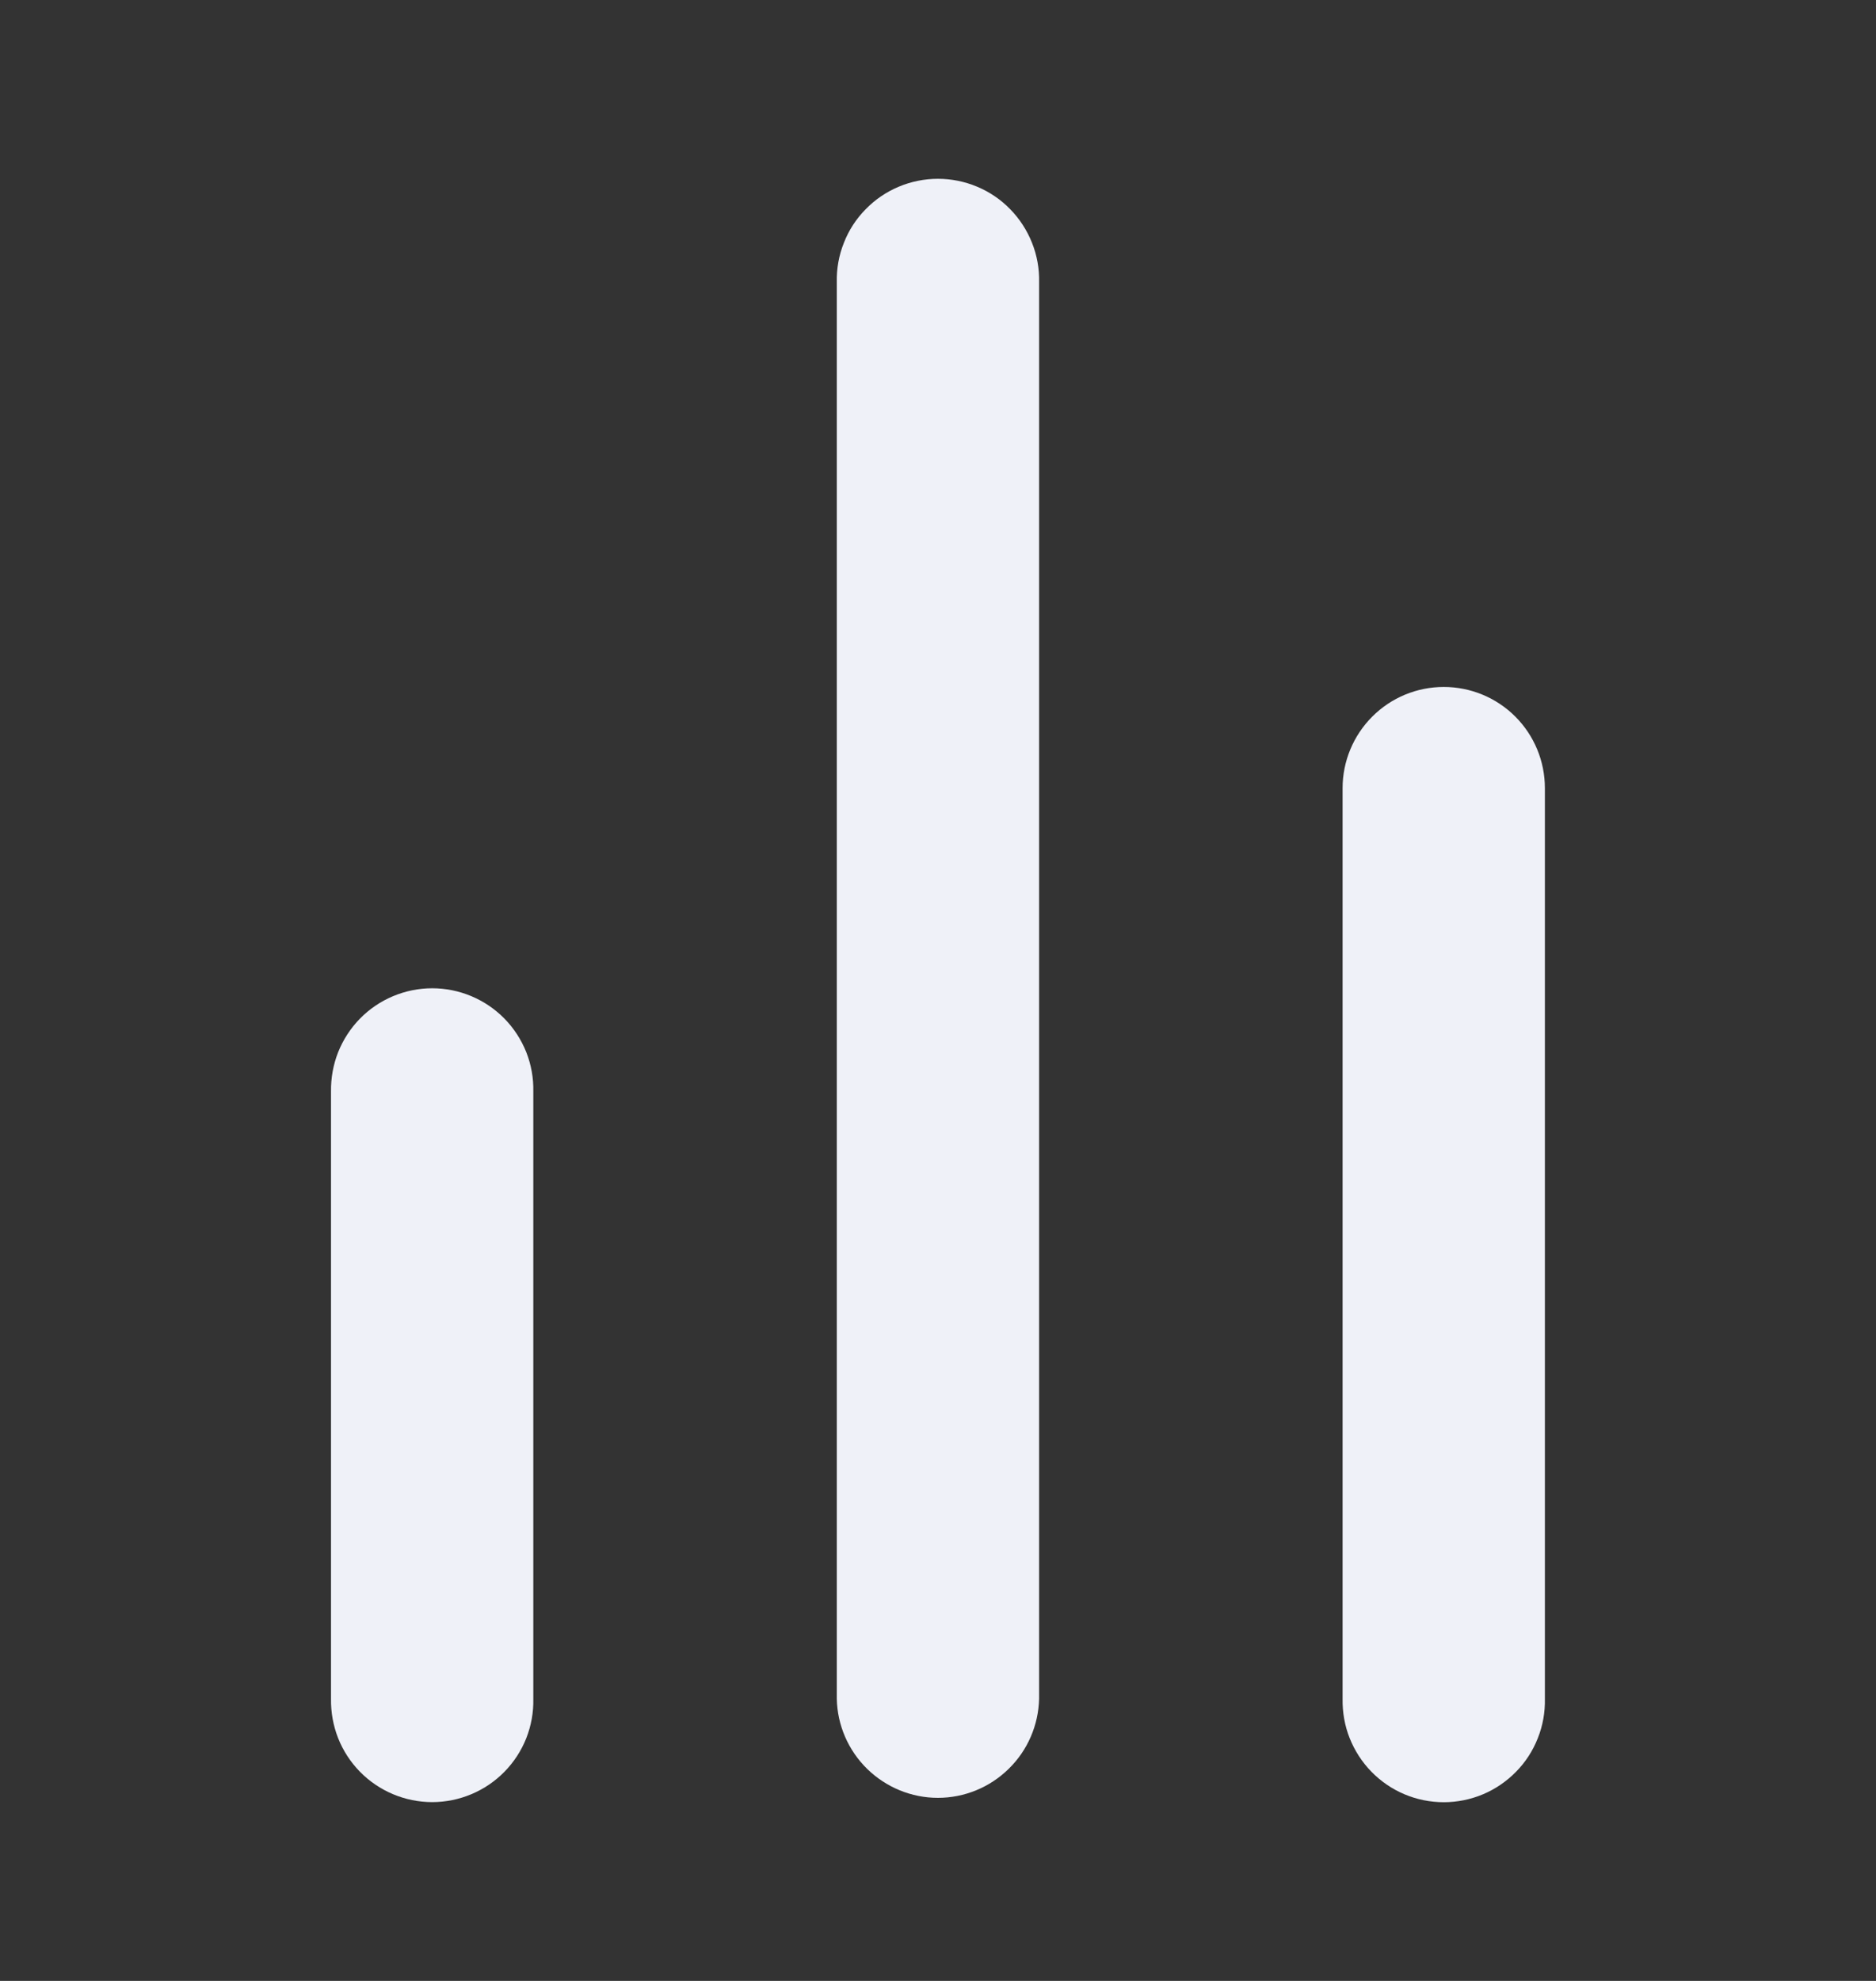 <svg width="18" height="19" viewBox="0 0 18 19" fill="none" xmlns="http://www.w3.org/2000/svg">
    <rect x="0" y="0" width="18" height="19" fill="#333333" stroke="none"/>
    <g clip-path="url(#clip0_935_55403)">
        <path d="M8.029 2.706C8.026 2.577 8.049 2.449 8.097 2.329C8.144 2.208 8.215 2.099 8.306 2.007C8.396 1.914 8.504 1.841 8.623 1.791C8.742 1.741 8.87 1.715 8.999 1.715C9.129 1.715 9.257 1.741 9.376 1.791C9.495 1.841 9.603 1.914 9.693 2.007C9.783 2.099 9.854 2.208 9.902 2.329C9.95 2.449 9.973 2.577 9.97 2.706V16.294C9.964 16.547 9.86 16.789 9.678 16.966C9.497 17.144 9.253 17.244 8.999 17.244C8.746 17.244 8.502 17.144 8.32 16.966C8.139 16.789 8.034 16.547 8.029 16.294V2.706Z" fill="#EFF1F8" />
        <path d="M3.176 10.471C3.174 10.341 3.197 10.213 3.244 10.093C3.292 9.973 3.363 9.863 3.453 9.771C3.544 9.678 3.652 9.605 3.771 9.555C3.89 9.505 4.018 9.479 4.147 9.479C4.276 9.479 4.404 9.505 4.523 9.555C4.642 9.605 4.75 9.678 4.841 9.771C4.931 9.863 5.002 9.973 5.05 10.093C5.097 10.213 5.12 10.341 5.117 10.471V16.294C5.12 16.423 5.097 16.551 5.05 16.671C5.002 16.792 4.931 16.901 4.841 16.993C4.75 17.086 4.642 17.159 4.523 17.209C4.404 17.259 4.276 17.285 4.147 17.285C4.018 17.285 3.89 17.259 3.771 17.209C3.652 17.159 3.544 17.086 3.453 16.993C3.363 16.901 3.292 16.792 3.244 16.671C3.197 16.551 3.174 16.423 3.176 16.294V10.471Z" fill="#EFF1F8" />
        <path d="M13.167 6.873C13.349 6.691 13.595 6.589 13.853 6.589C14.11 6.589 14.357 6.691 14.539 6.873C14.721 7.055 14.823 7.302 14.823 7.559V16.294C14.826 16.423 14.803 16.552 14.755 16.672C14.708 16.792 14.637 16.902 14.546 16.994C14.456 17.086 14.348 17.16 14.229 17.21C14.11 17.26 13.982 17.286 13.853 17.286C13.723 17.286 13.595 17.26 13.476 17.21C13.357 17.16 13.249 17.086 13.159 16.994C13.069 16.902 12.998 16.792 12.95 16.672C12.902 16.552 12.88 16.423 12.882 16.294V7.559C12.882 7.302 12.985 7.055 13.167 6.873Z" fill="#EFF1F8" />
    </g>
    <defs>
        <clipPath id="clip0_935_55403">
            <rect width="18" height="18" fill="white" transform="translate(0 0.5)" />
        </clipPath>
    </defs>
</svg>
    